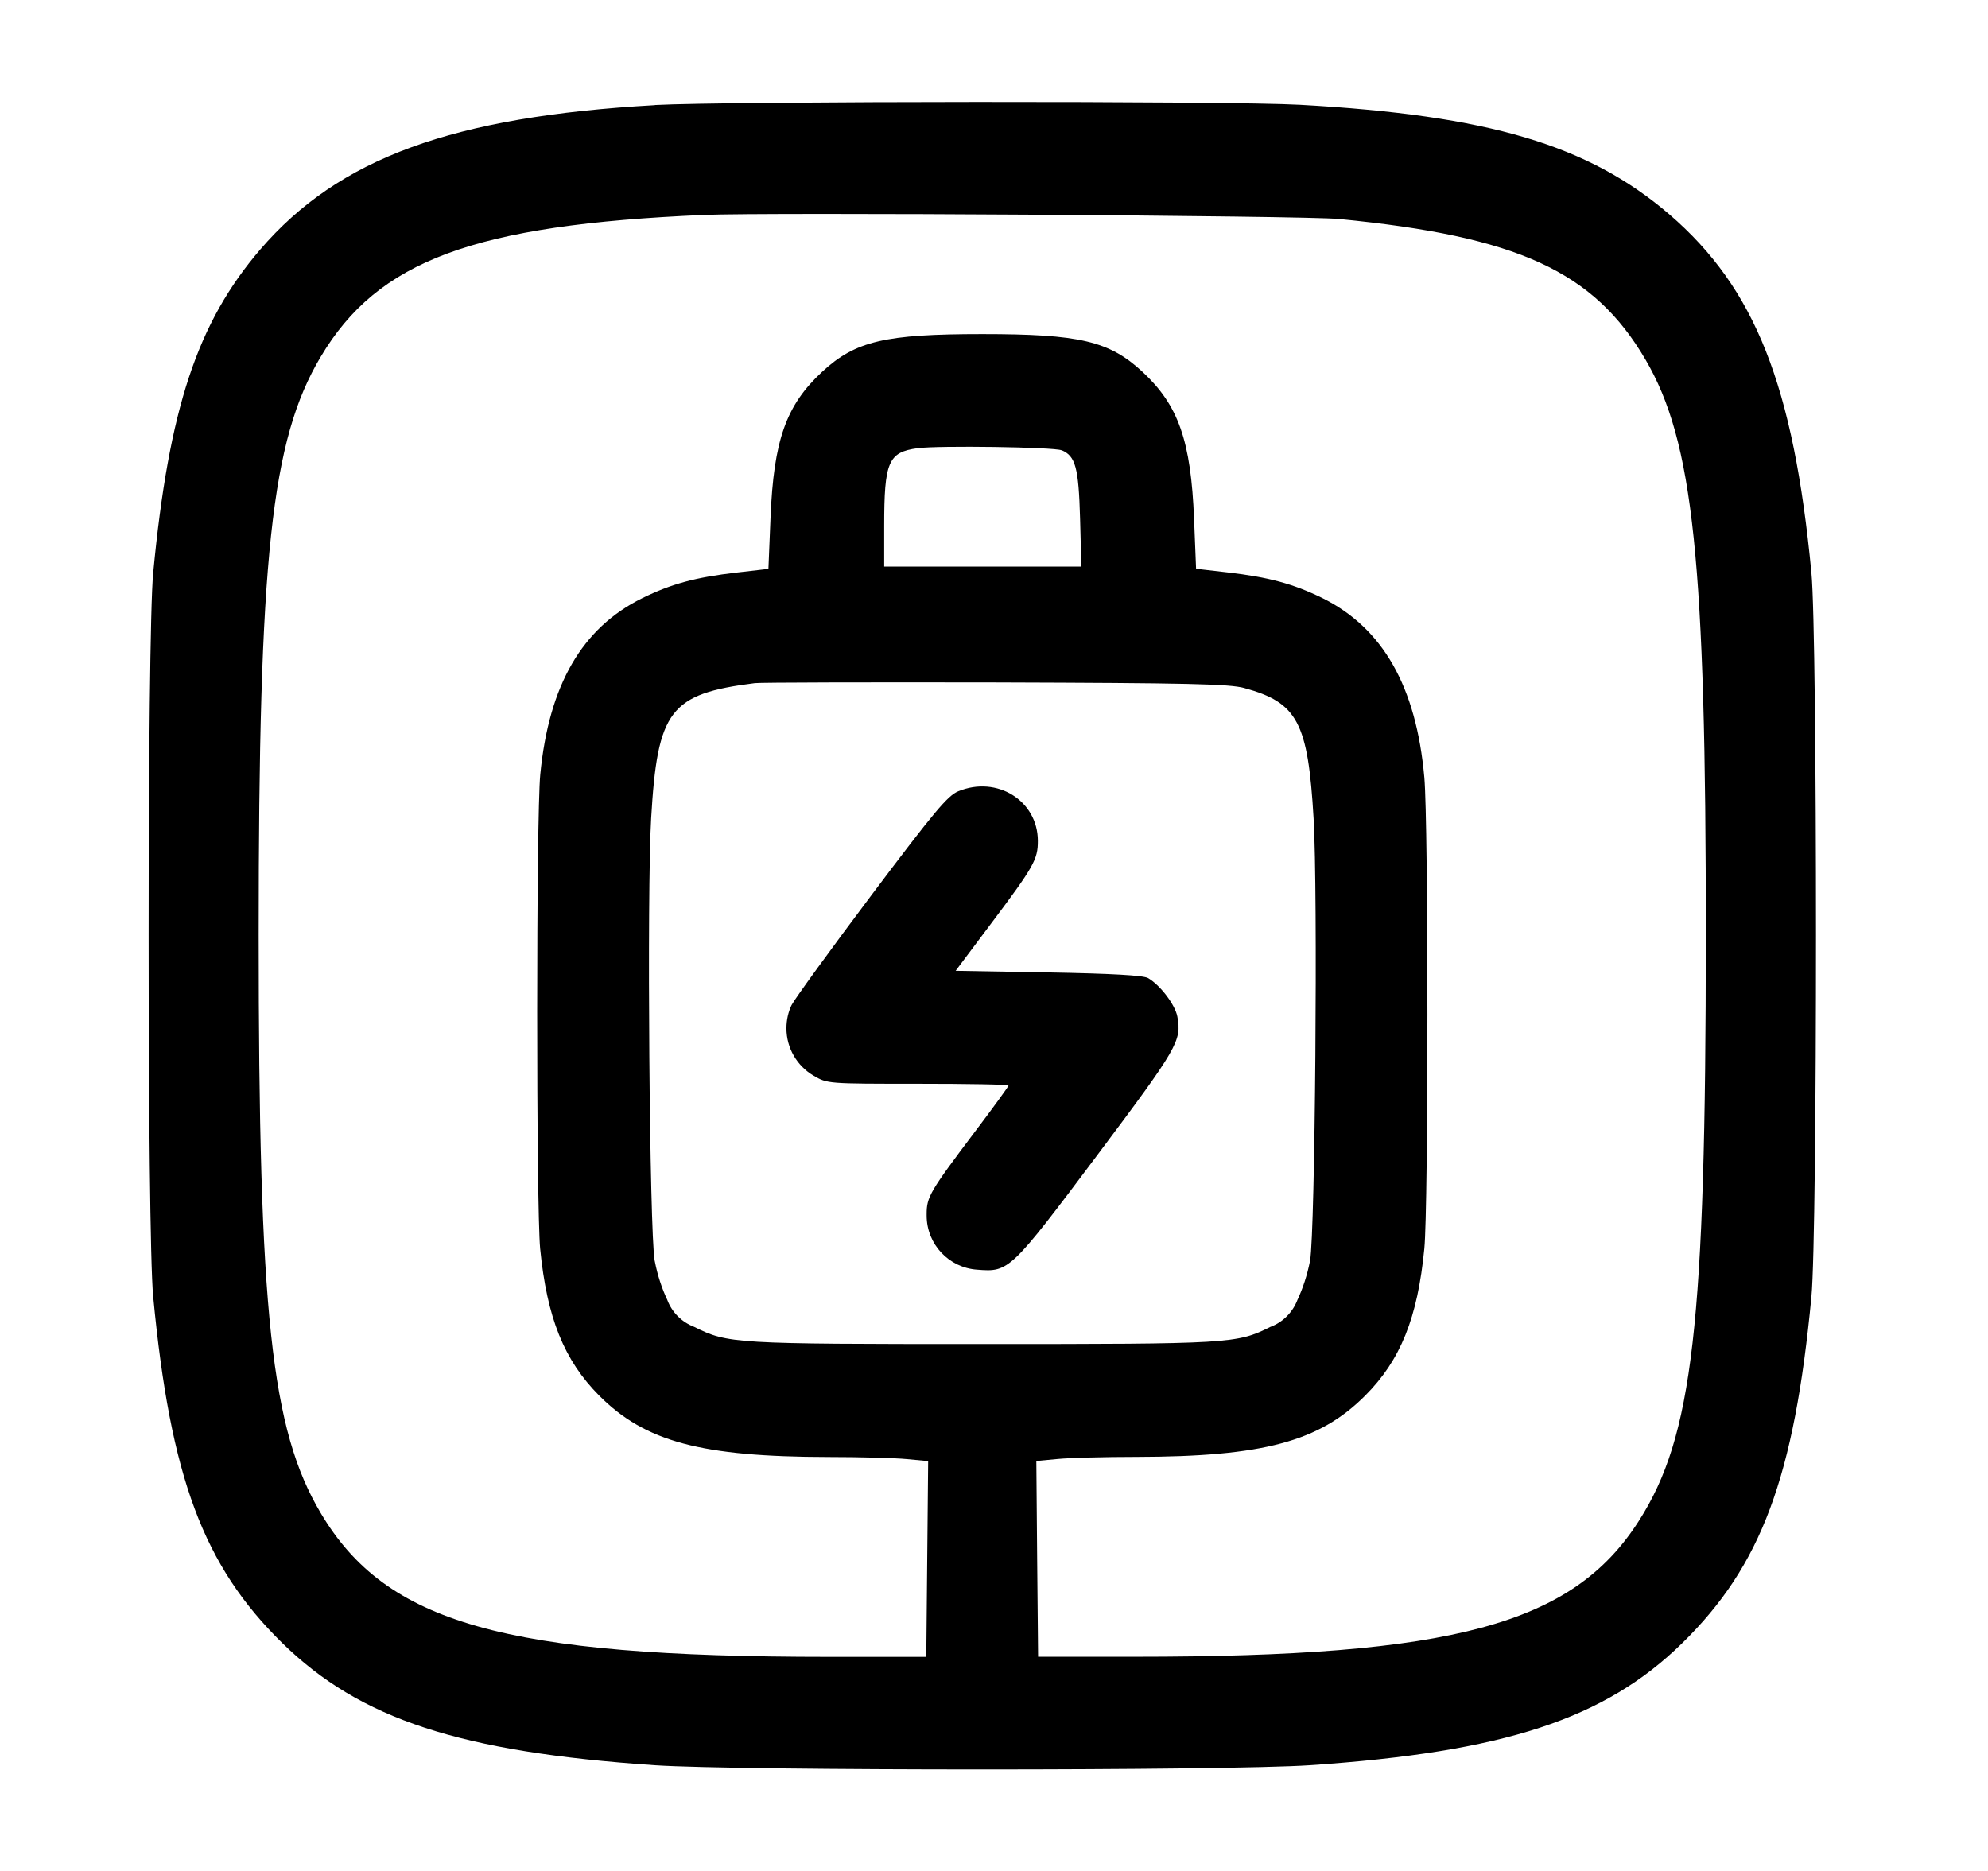 <!-- Generated by IcoMoon.io -->
<svg version="1.1" xmlns="http://www.w3.org/2000/svg" width="17" height="16" viewBox="0 0 17 16">
<title>app_cable</title>
<path d="M5.6 0.899c-1.73 0.098-2.702 0.453-3.374 1.234-0.539 0.628-0.782 1.362-0.916 2.767-0.052 0.538-0.052 5.65 0 6.188 0.147 1.546 0.429 2.302 1.105 2.964 0.664 0.65 1.522 0.931 3.185 1.044 0.714 0.048 4.886 0.048 5.6 0 1.662-0.113 2.521-0.394 3.185-1.044 0.676-0.662 0.958-1.418 1.105-2.964 0.052-0.538 0.052-5.65 0-6.188-0.153-1.606-0.482-2.435-1.214-3.066-0.694-0.595-1.544-0.848-3.159-0.938-0.602-0.034-4.914-0.031-5.516 0.002zM11.452 1.873c1.527 0.149 2.177 0.447 2.619 1.202 0.41 0.701 0.517 1.72 0.516 4.933-0.001 3.322-0.11 4.276-0.573 4.999-0.566 0.886-1.586 1.161-4.305 1.161h-0.832l-0.008-0.837-0.007-0.837 0.182-0.017c0.1-0.010 0.402-0.018 0.672-0.018 1.084-0.002 1.565-0.13 1.958-0.524 0.302-0.302 0.449-0.666 0.506-1.258 0.035-0.363 0.035-3.632 0-4.028-0.069-0.777-0.355-1.279-0.873-1.535-0.25-0.122-0.457-0.178-0.81-0.219l-0.269-0.031-0.017-0.423c-0.027-0.674-0.134-0.976-0.442-1.262-0.284-0.263-0.538-0.322-1.369-0.322s-1.085 0.059-1.369 0.322c-0.31 0.287-0.415 0.586-0.442 1.248l-0.018 0.438-0.269 0.031c-0.354 0.041-0.561 0.097-0.811 0.22-0.514 0.254-0.797 0.742-0.871 1.507-0.035 0.362-0.035 3.694-0.001 4.055 0.058 0.591 0.204 0.955 0.506 1.258 0.393 0.394 0.874 0.522 1.958 0.524 0.27 0 0.572 0.008 0.672 0.018l0.182 0.017-0.016 1.674h-0.832c-2.776 0-3.786-0.286-4.346-1.229-0.425-0.714-0.531-1.71-0.531-4.945 0-3.233 0.106-4.231 0.53-4.943 0.49-0.825 1.31-1.129 3.278-1.214 0.541-0.023 5.135 0.006 5.432 0.035zM9.078 3.85c0.119 0.049 0.146 0.15 0.158 0.582l0.011 0.413h-1.686v-0.346c0-0.55 0.035-0.632 0.285-0.666 0.18-0.024 1.166-0.010 1.233 0.018zM10.64 5.884c0.455 0.124 0.545 0.292 0.593 1.116 0.037 0.626 0.013 3.527-0.030 3.78-0.025 0.127-0.062 0.239-0.112 0.345l0.004-0.009c-0.041 0.107-0.124 0.19-0.228 0.23l-0.003 0.001c-0.289 0.144-0.338 0.147-2.464 0.147s-2.175-0.003-2.464-0.147c-0.107-0.041-0.189-0.124-0.229-0.228l-0.001-0.003c-0.046-0.097-0.083-0.209-0.106-0.327l-0.002-0.009c-0.044-0.252-0.067-3.151-0.030-3.78 0.054-0.928 0.16-1.066 0.887-1.158 0.046-0.006 0.972-0.008 2.058-0.006 1.656 0.005 1.999 0.013 2.128 0.048zM8.194 6.767c-0.091 0.038-0.205 0.174-0.742 0.888-0.348 0.463-0.655 0.886-0.683 0.94-0.028 0.058-0.044 0.127-0.044 0.199 0 0.171 0.092 0.321 0.229 0.403l0.002 0.001c0.119 0.070 0.119 0.070 0.894 0.070 0.426 0 0.774 0.006 0.774 0.015s-0.132 0.19-0.293 0.403c-0.379 0.503-0.407 0.55-0.407 0.696-0 0.004-0 0.008-0 0.013 0 0.246 0.191 0.447 0.433 0.463l0.001 0c0.27 0.022 0.284 0.009 1.024-0.978 0.691-0.922 0.724-0.979 0.686-1.186-0.019-0.102-0.147-0.27-0.251-0.33-0.041-0.023-0.306-0.038-0.852-0.048l-0.793-0.014 0.306-0.408c0.362-0.482 0.398-0.545 0.397-0.704-0.001-0.343-0.35-0.56-0.681-0.423z"></path>
</svg>
